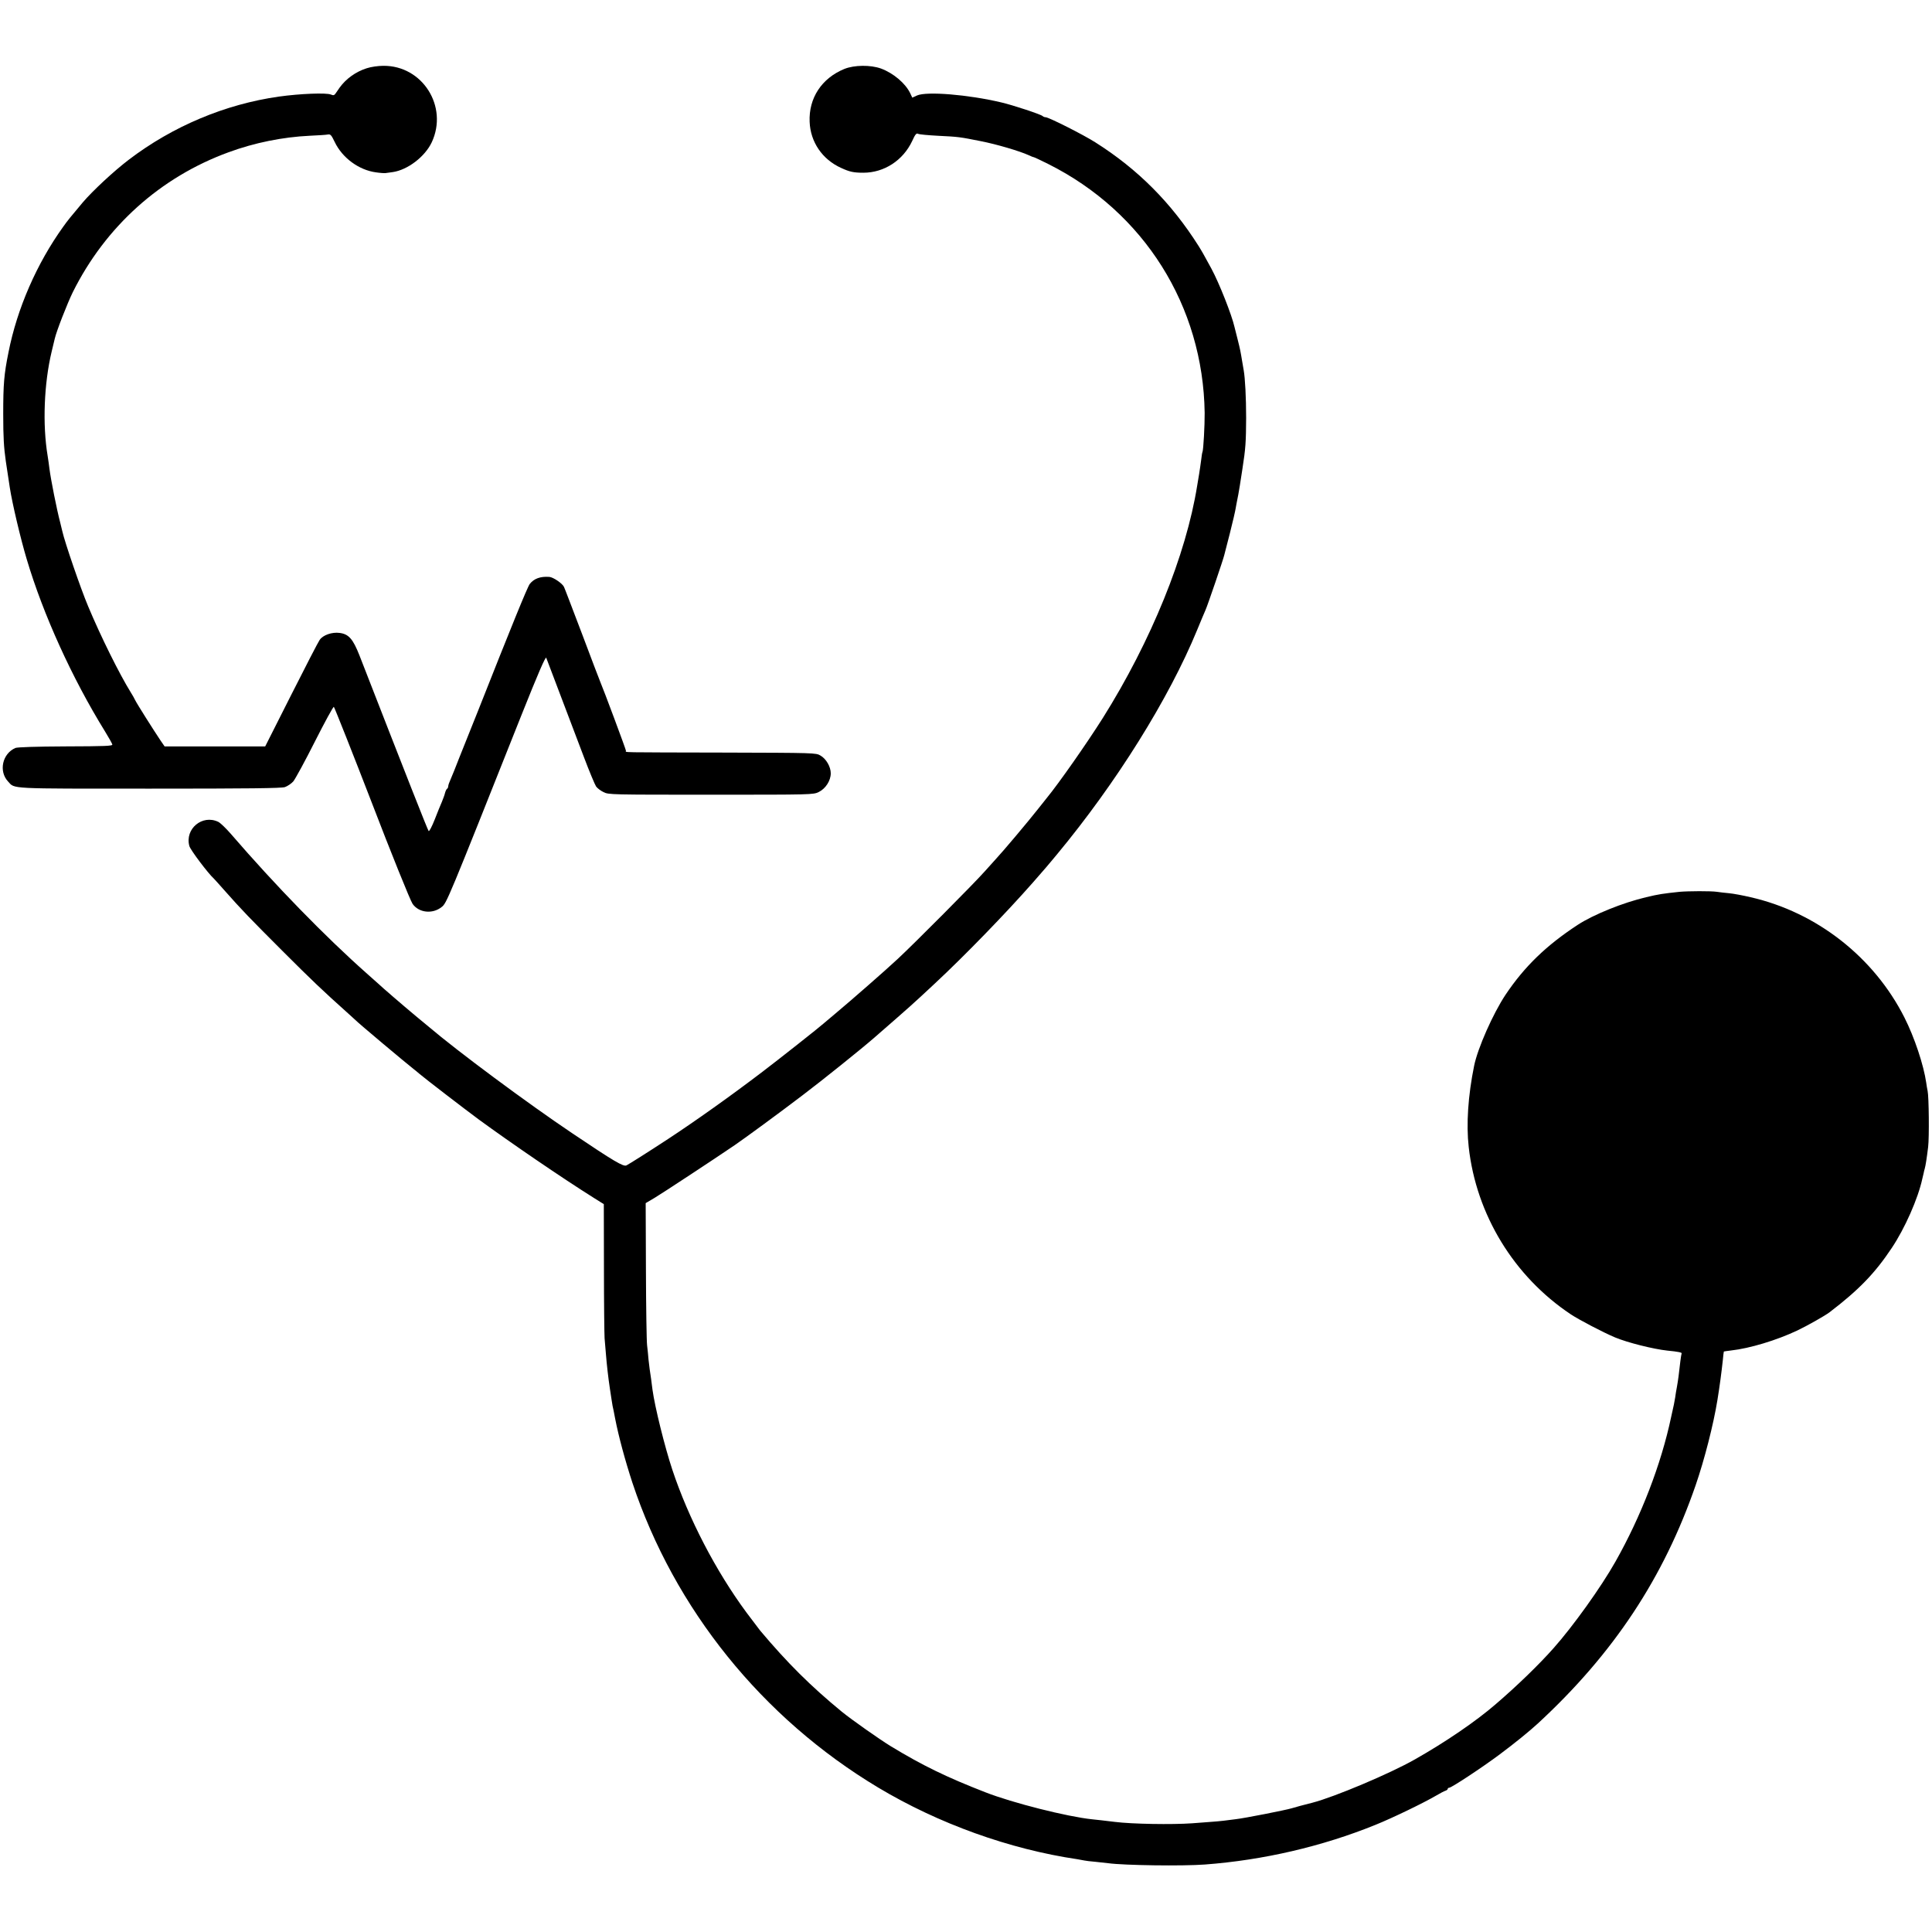 <?xml version="1.0" standalone="no"?>
<!DOCTYPE svg PUBLIC "-//W3C//DTD SVG 20010904//EN"
 "http://www.w3.org/TR/2001/REC-SVG-20010904/DTD/svg10.dtd">
<svg version="1.0" xmlns="http://www.w3.org/2000/svg"
 width="1500pt" height="1500pt" viewBox="0 0 1500 1500"
 preserveAspectRatio="xMidYMid meet">
<g transform="translate(0,1500) scale(0.1,-0.1)"
fill="#000000" stroke="none">
<path d="M2847 14470 c-85 -27 -160 -81 -210 -150 -9 -14 -23 -34 -31 -45 -11
-16 -18 -17 -37 -9 -36 15 -239 7 -404 -16 -416 -59 -824 -230 -1165 -490
-117 -89 -281 -242 -357 -331 -98 -117 -115 -137 -152 -189 -205 -285 -358
-635 -425 -975 -35 -172 -41 -249 -41 -480 0 -181 5 -260 20 -365 9 -61 26
-174 31 -205 19 -124 84 -398 131 -555 128 -431 353 -926 609 -1340 29 -47 54
-92 56 -100 3 -12 -53 -14 -362 -15 -234 -1 -374 -6 -390 -12 -102 -44 -132
-181 -57 -261 54 -58 -8 -55 1097 -55 774 0 1024 3 1052 12 20 7 50 27 65 44
15 18 91 157 168 310 77 152 143 273 147 269 6 -6 158 -390 288 -727 158 -412
305 -775 323 -802 48 -70 155 -82 226 -25 39 30 45 45 620 1491 128 321 187
457 192 444 12 -31 207 -547 291 -767 43 -114 87 -219 96 -232 9 -13 35 -33
58 -44 39 -20 59 -20 834 -20 785 0 794 0 837 21 53 26 93 88 93 145 0 51 -36
113 -80 138 -34 21 -48 21 -745 23 -842 2 -765 0 -765 14 0 10 -177 484 -199
534 -5 11 -68 176 -140 368 -73 191 -136 358 -142 370 -12 27 -84 76 -114 78
-70 5 -119 -13 -152 -55 -17 -21 -146 -338 -400 -981 -41 -104 -81 -203 -88
-220 -7 -16 -34 -84 -60 -150 -25 -66 -55 -139 -65 -162 -11 -24 -20 -49 -20
-57 0 -8 -4 -17 -9 -20 -5 -3 -12 -18 -16 -33 -3 -15 -15 -45 -24 -68 -10 -22
-35 -84 -56 -138 -21 -53 -42 -94 -47 -89 -7 7 -169 418 -537 1363 -50 127
-83 166 -154 175 -59 8 -129 -16 -155 -54 -11 -15 -110 -207 -221 -427 l-202
-400 -390 0 -391 0 -31 45 c-46 68 -188 292 -198 315 -5 11 -20 38 -34 60 -88
142 -232 432 -330 666 -58 137 -182 499 -201 584 -1 6 -9 37 -17 70 -26 98
-72 330 -83 415 -3 25 -9 70 -14 100 -41 245 -28 563 31 810 11 47 22 92 24
100 13 58 97 273 140 361 254 510 679 893 1210 1087 201 74 420 118 629 128
66 3 131 7 143 10 19 3 26 -5 52 -59 59 -123 187 -217 319 -235 33 -5 66 -7
74 -6 7 1 33 5 58 8 115 17 249 119 302 231 130 278 -72 597 -376 594 -40 0
-96 -8 -129 -19z"/>
<path d="M6556 14465 c-176 -72 -278 -226 -270 -411 6 -156 98 -292 245 -358
65 -30 96 -37 172 -37 161 0 308 95 379 246 24 53 33 63 46 56 10 -5 78 -11
152 -15 162 -8 170 -9 335 -42 123 -24 302 -77 372 -109 17 -8 34 -15 38 -15
4 0 55 -24 113 -53 745 -373 1203 -1102 1215 -1932 1 -95 -10 -292 -17 -304
-2 -3 -7 -31 -10 -61 -4 -30 -11 -80 -16 -110 -5 -30 -12 -71 -15 -90 -86
-539 -358 -1208 -733 -1805 -125 -198 -343 -509 -436 -622 -8 -10 -38 -47 -66
-83 -76 -97 -276 -334 -325 -386 -5 -6 -46 -51 -90 -100 -84 -95 -549 -562
-675 -679 -93 -87 -364 -324 -485 -425 -49 -41 -92 -77 -95 -80 -12 -13 -355
-284 -470 -371 -244 -186 -520 -382 -730 -520 -157 -103 -301 -194 -326 -207
-23 -12 -95 30 -419 248 -350 235 -894 639 -1117 829 -13 11 -57 47 -98 81
-102 85 -270 230 -290 250 -3 3 -43 39 -90 80 -324 287 -710 683 -1057 1085
-38 44 -82 86 -98 94 -124 60 -261 -54 -225 -187 7 -30 150 -218 189 -252 3
-3 40 -43 81 -90 136 -154 202 -222 455 -475 221 -221 310 -306 510 -485 27
-25 52 -47 55 -50 19 -21 391 -333 455 -383 6 -4 24 -19 40 -33 51 -43 353
-275 464 -357 252 -184 644 -452 894 -609 l75 -47 1 -493 c0 -271 3 -518 5
-548 3 -30 8 -89 11 -130 5 -66 18 -182 30 -260 8 -56 18 -116 21 -135 3 -11
12 -56 20 -99 27 -139 78 -327 134 -498 326 -981 1008 -1827 1909 -2367 468
-280 1018 -478 1546 -556 22 -4 47 -8 55 -10 8 -2 47 -7 85 -10 39 -4 84 -9
100 -11 127 -17 577 -23 750 -10 453 34 910 140 1324 308 127 51 370 168 471
227 30 18 63 35 73 38 9 3 17 9 17 14 0 5 5 9 11 9 18 0 255 156 394 260 114
85 230 179 296 240 586 541 976 1130 1224 1849 68 197 138 470 169 661 17 104
32 217 42 310 3 36 7 66 8 67 1 1 26 4 56 8 145 16 353 79 514 155 74 35 216
115 251 142 227 173 353 304 482 498 102 152 205 385 238 539 3 11 7 30 10 42
2 11 6 28 9 37 6 21 15 77 26 167 9 72 6 391 -4 435 -3 13 -8 42 -11 65 -20
137 -91 351 -169 505 -237 469 -681 817 -1194 934 -59 14 -134 28 -167 31 -33
3 -76 8 -95 11 -47 7 -222 6 -290 0 -130 -14 -160 -18 -260 -42 -179 -42 -409
-135 -530 -214 -246 -161 -414 -324 -561 -543 -97 -146 -216 -414 -244 -552
-47 -231 -62 -453 -42 -630 58 -525 351 -1005 792 -1299 63 -42 252 -141 345
-180 96 -40 295 -90 405 -102 84 -8 116 -15 111 -22 -2 -4 -6 -32 -10 -62 -11
-100 -17 -144 -26 -195 -5 -27 -12 -66 -14 -85 -3 -19 -8 -44 -10 -55 -3 -11
-12 -54 -21 -95 -78 -370 -234 -773 -433 -1125 -111 -197 -328 -500 -480 -671
-114 -129 -287 -296 -448 -434 -153 -133 -392 -296 -629 -430 -193 -110 -625
-292 -795 -336 -68 -17 -131 -34 -160 -43 -45 -14 -370 -78 -435 -85 -27 -4
-70 -9 -95 -12 -25 -3 -70 -7 -100 -9 -30 -2 -95 -7 -145 -11 -156 -11 -466
-6 -600 11 -91 11 -125 15 -175 20 -193 20 -618 127 -830 210 -301 117 -488
208 -735 358 -88 54 -304 206 -380 268 -242 199 -420 376 -633 629 -11 14 -59
77 -106 140 -238 322 -450 730 -576 1109 -59 178 -135 484 -154 621 -2 19 -8
58 -11 85 -4 28 -9 61 -11 75 -2 14 -6 48 -9 75 -2 28 -7 77 -11 110 -4 33 -8
295 -9 582 l-2 522 71 42 c54 32 463 301 620 408 90 62 341 246 525 386 156
118 456 359 556 446 288 251 294 256 474 424 231 215 553 547 762 785 103 118
114 130 184 215 463 558 871 1212 1090 1745 26 63 55 133 65 155 17 38 138
393 145 425 2 8 22 85 44 171 22 86 42 174 45 194 4 21 8 47 11 59 5 24 13 65
21 116 3 19 12 77 20 129 25 160 28 210 29 396 0 157 -8 310 -19 371 -2 10 -7
39 -11 64 -14 85 -16 95 -36 175 -11 44 -22 87 -24 95 -21 94 -119 342 -180
455 -61 112 -71 130 -99 175 -212 335 -471 596 -802 805 -94 60 -362 195 -386
195 -8 0 -18 4 -23 9 -13 13 -234 86 -321 106 -258 61 -579 87 -654 54 l-37
-17 -16 34 c-37 77 -130 156 -227 192 -81 29 -207 28 -284 -3z"/>
</g>
</svg>
